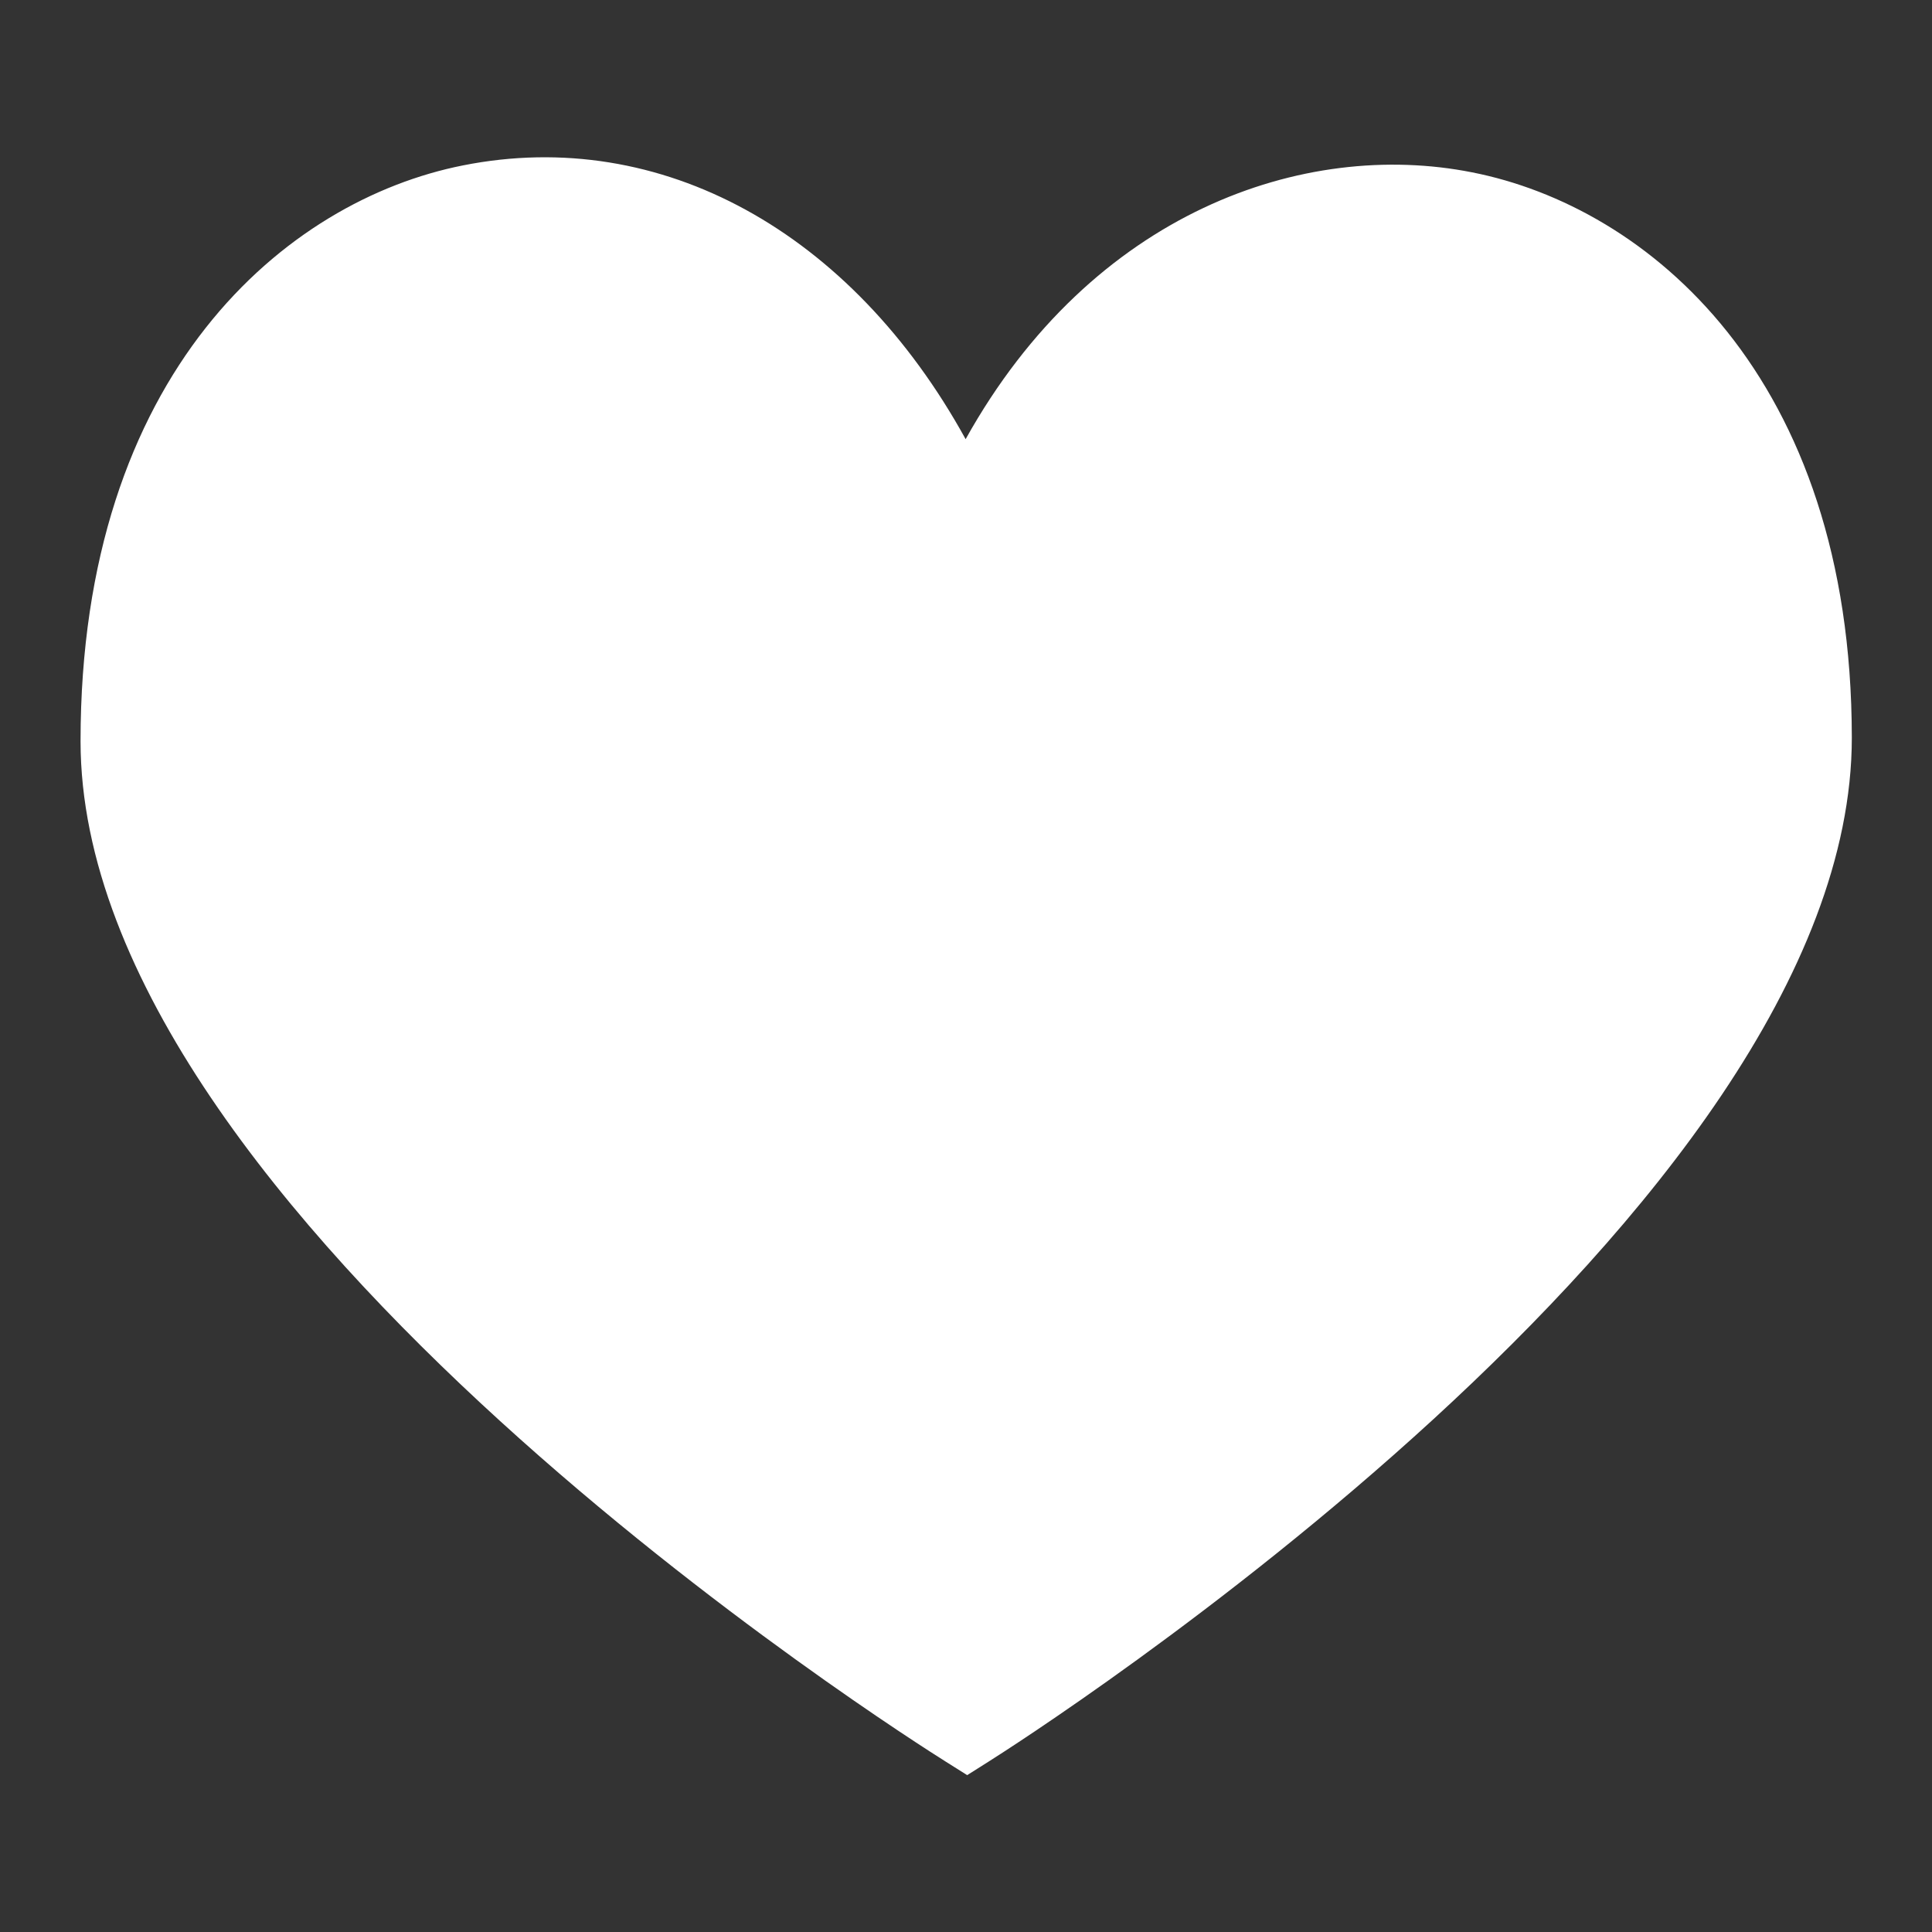 <?xml version="1.0" encoding="UTF-8"?>
<svg width="26px" height="26px" viewBox="0 0 26 26" version="1.1" xmlns="http://www.w3.org/2000/svg" xmlns:xlink="http://www.w3.org/1999/xlink">
    <rect x="0" y="0" width="26" height="26" fill="#333333" stroke="none"/>
    <title>xihuan_1</title>
    <g id="页面-1" stroke="none" stroke-width="1" fill="none" fill-rule="evenodd">
        <g id="1.0.11-相册-预览2" transform="translate(-1139, -934)" fill-rule="nonzero">
            <g id="导航_收藏_已收藏" transform="translate(1139, 934)">
                <rect id="矩形" fill="#000000" opacity="0" x="0" y="0" width="26" height="26"></rect>
                <path d="M19.809,2.319 C17.555,1.872 14.7,2.847 12.995,5.91 C11.461,3.123 8.897,1.695 6.23,2.226 C3.856,2.696 1.084,5.008 1.084,9.974 C1.084,16.354 12.251,23.408 12.727,23.707 L13.016,23.889 L13.304,23.707 C13.777,23.408 24.921,16.312 24.921,9.927 C24.918,5.052 22.165,2.782 19.809,2.319 Z" id="路径" fill="#FFFFFF"></path>
            </g>
        </g>
    </g>
</svg>